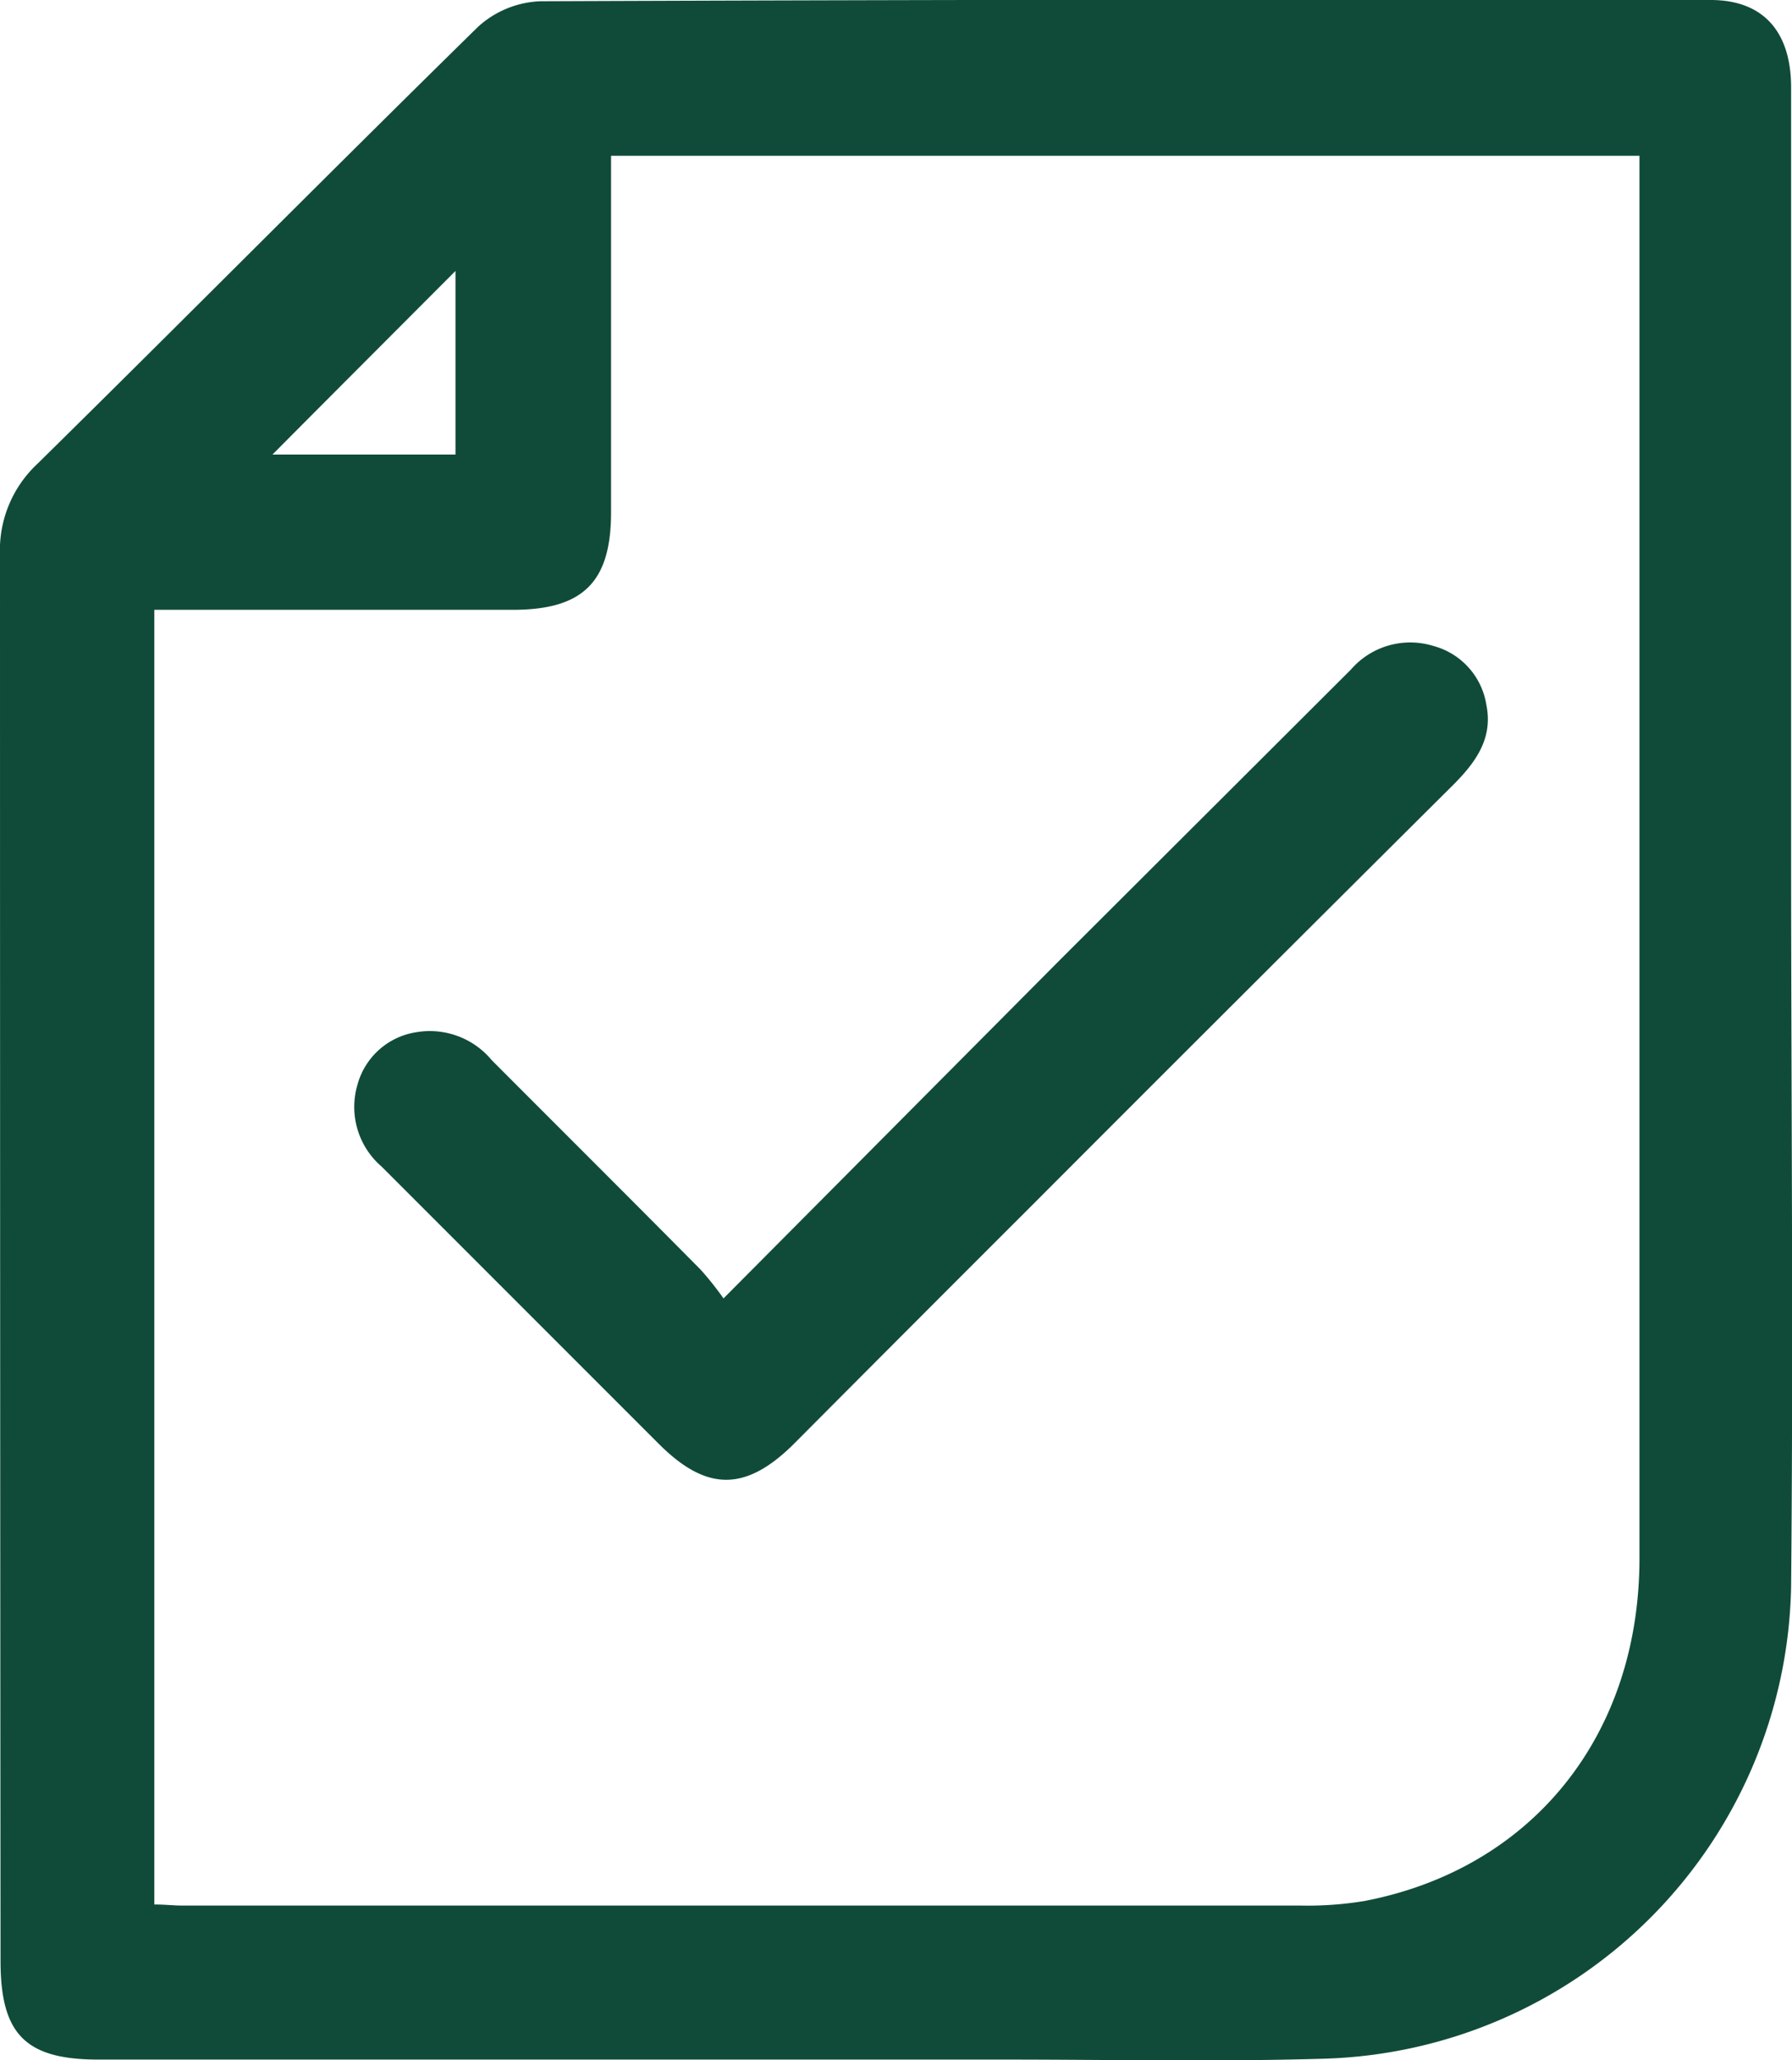 <svg xmlns="http://www.w3.org/2000/svg" viewBox="0 0 100.56 115.58"><defs><style>.cls-1{fill:#104b39;}</style></defs><g id="Capa_2" data-name="Capa 2"><g id="Capa_1-2" data-name="Capa 1"><path class="cls-1" d="M100.51,47.49c0,13.84.13,27.67,0,41.51a27,27,0,0,1-26.19,26.49c-6,.18-11.91.05-17.87.05H5.53c-4.09,0-5.5-1.41-5.5-5.53Q0,70.57,0,31.15A6.63,6.63,0,0,1,2.12,26C10.37,17.88,18.54,9.63,26.83,1.5A5.5,5.5,0,0,1,30.33.07Q63.18-.06,96,0c2.93,0,4.5,1.76,4.51,4.88q0,21.3,0,42.59ZM8.66,34.27v72.57c.61,0,1.09.06,1.57.06H73a19.53,19.53,0,0,0,3.59-.26C86,104.82,92,97.34,92,87.42q0-38.43,0-76.87V8.74H34.29v2c0,6,0,12,0,18,0,3.91-1.57,5.46-5.48,5.47H8.66Zm6.63-8.77H25.56V15.2C22.11,18.66,18.7,22.07,15.29,25.5Z"/><path class="cls-1" d="M40.6,72.84l18.89-19L75.81,37.56a4.4,4.4,0,0,1,4.6-1.33,4.08,4.08,0,0,1,3,3.32c.38,1.87-.6,3.21-1.83,4.45Q69.72,55.79,57.94,67.59,51.24,74.28,44.55,81c-2.7,2.68-4.89,2.69-7.58,0q-7.78-7.78-15.56-15.56a4.41,4.41,0,0,1-1.35-4.59A4.06,4.06,0,0,1,23.4,57.9a4.51,4.51,0,0,1,4.19,1.57c3.91,3.92,7.83,7.82,11.72,11.75A16.93,16.93,0,0,1,40.6,72.84Z"/></g></g></svg>